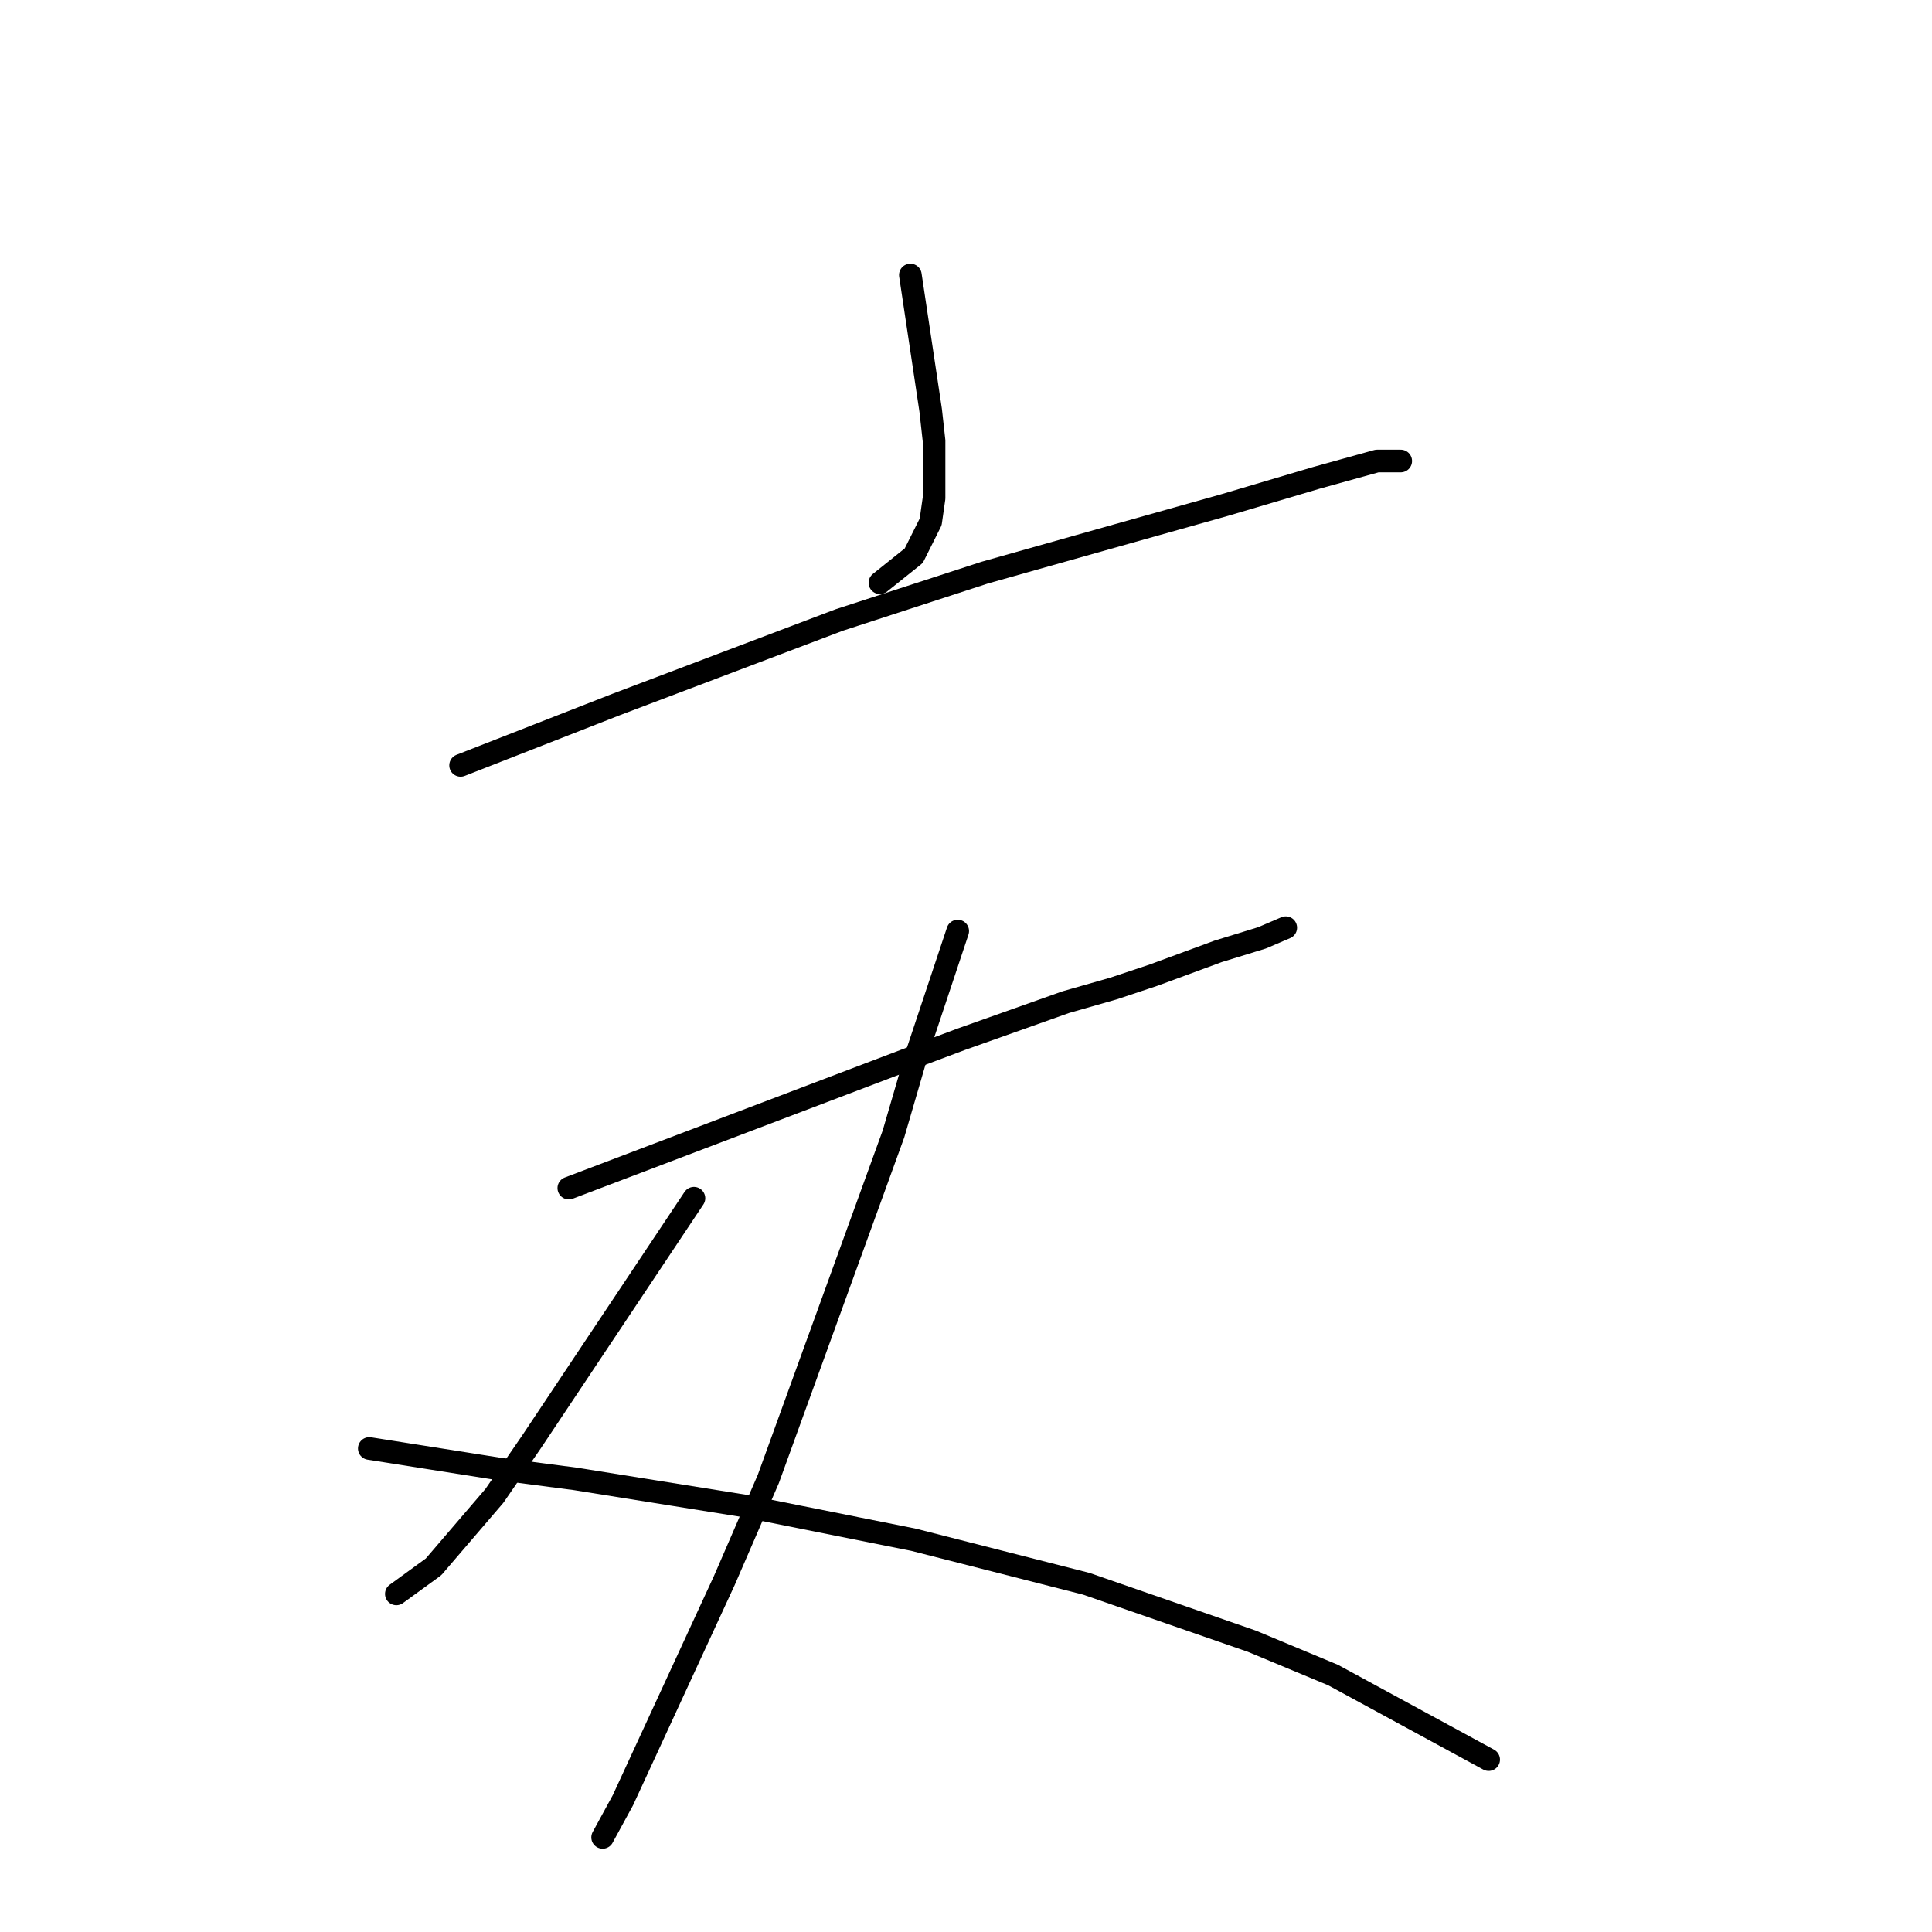 <?xml version="1.0" standalone="no"?>
    <svg width="256" height="256" xmlns="http://www.w3.org/2000/svg" version="1.1">
    <polyline stroke="black" stroke-width="3" stroke-linecap="round" fill="transparent" stroke-linejoin="round" points="120.629 36.44 121.974 45.402 123.318 54.364 123.766 58.397 123.766 66.015 123.318 69.152 121.077 73.633 116.596 77.218 116.596 77.218 " />
        <polyline stroke="black" stroke-width="3" stroke-linecap="round" fill="transparent" stroke-linejoin="round" points="61.032 101.415 71.338 97.382 81.645 93.349 111.219 82.147 130.488 75.873 147.963 70.944 162.303 66.911 174.401 63.326 182.467 61.086 185.604 61.086 185.604 61.086 " />
        <polyline stroke="black" stroke-width="3" stroke-linecap="round" fill="transparent" stroke-linejoin="round" points="75.371 157.428 97.776 148.914 120.181 140.4 127.351 137.711 141.242 132.782 147.515 130.99 152.893 129.197 161.406 126.061 167.232 124.268 170.369 122.924 170.369 122.924 " />
        <polyline stroke="black" stroke-width="3" stroke-linecap="round" fill="transparent" stroke-linejoin="round" points="126.903 123.372 124.214 131.438 121.526 139.504 118.389 150.258 101.809 195.964 95.984 209.407 82.541 238.534 79.852 243.463 79.852 243.463 " />
        <polyline stroke="black" stroke-width="3" stroke-linecap="round" fill="transparent" stroke-linejoin="round" points="91.951 158.772 81.196 174.904 70.442 191.035 65.513 198.205 57.447 207.615 52.518 211.2 52.518 211.2 " />
        <polyline stroke="black" stroke-width="3" stroke-linecap="round" fill="transparent" stroke-linejoin="round" points="48.933 191.931 57.447 193.276 65.961 194.62 76.267 195.964 98.672 199.549 121.077 204.03 143.931 209.855 165.888 217.473 176.642 221.954 197.255 233.157 197.255 233.157 " />
        </svg>
